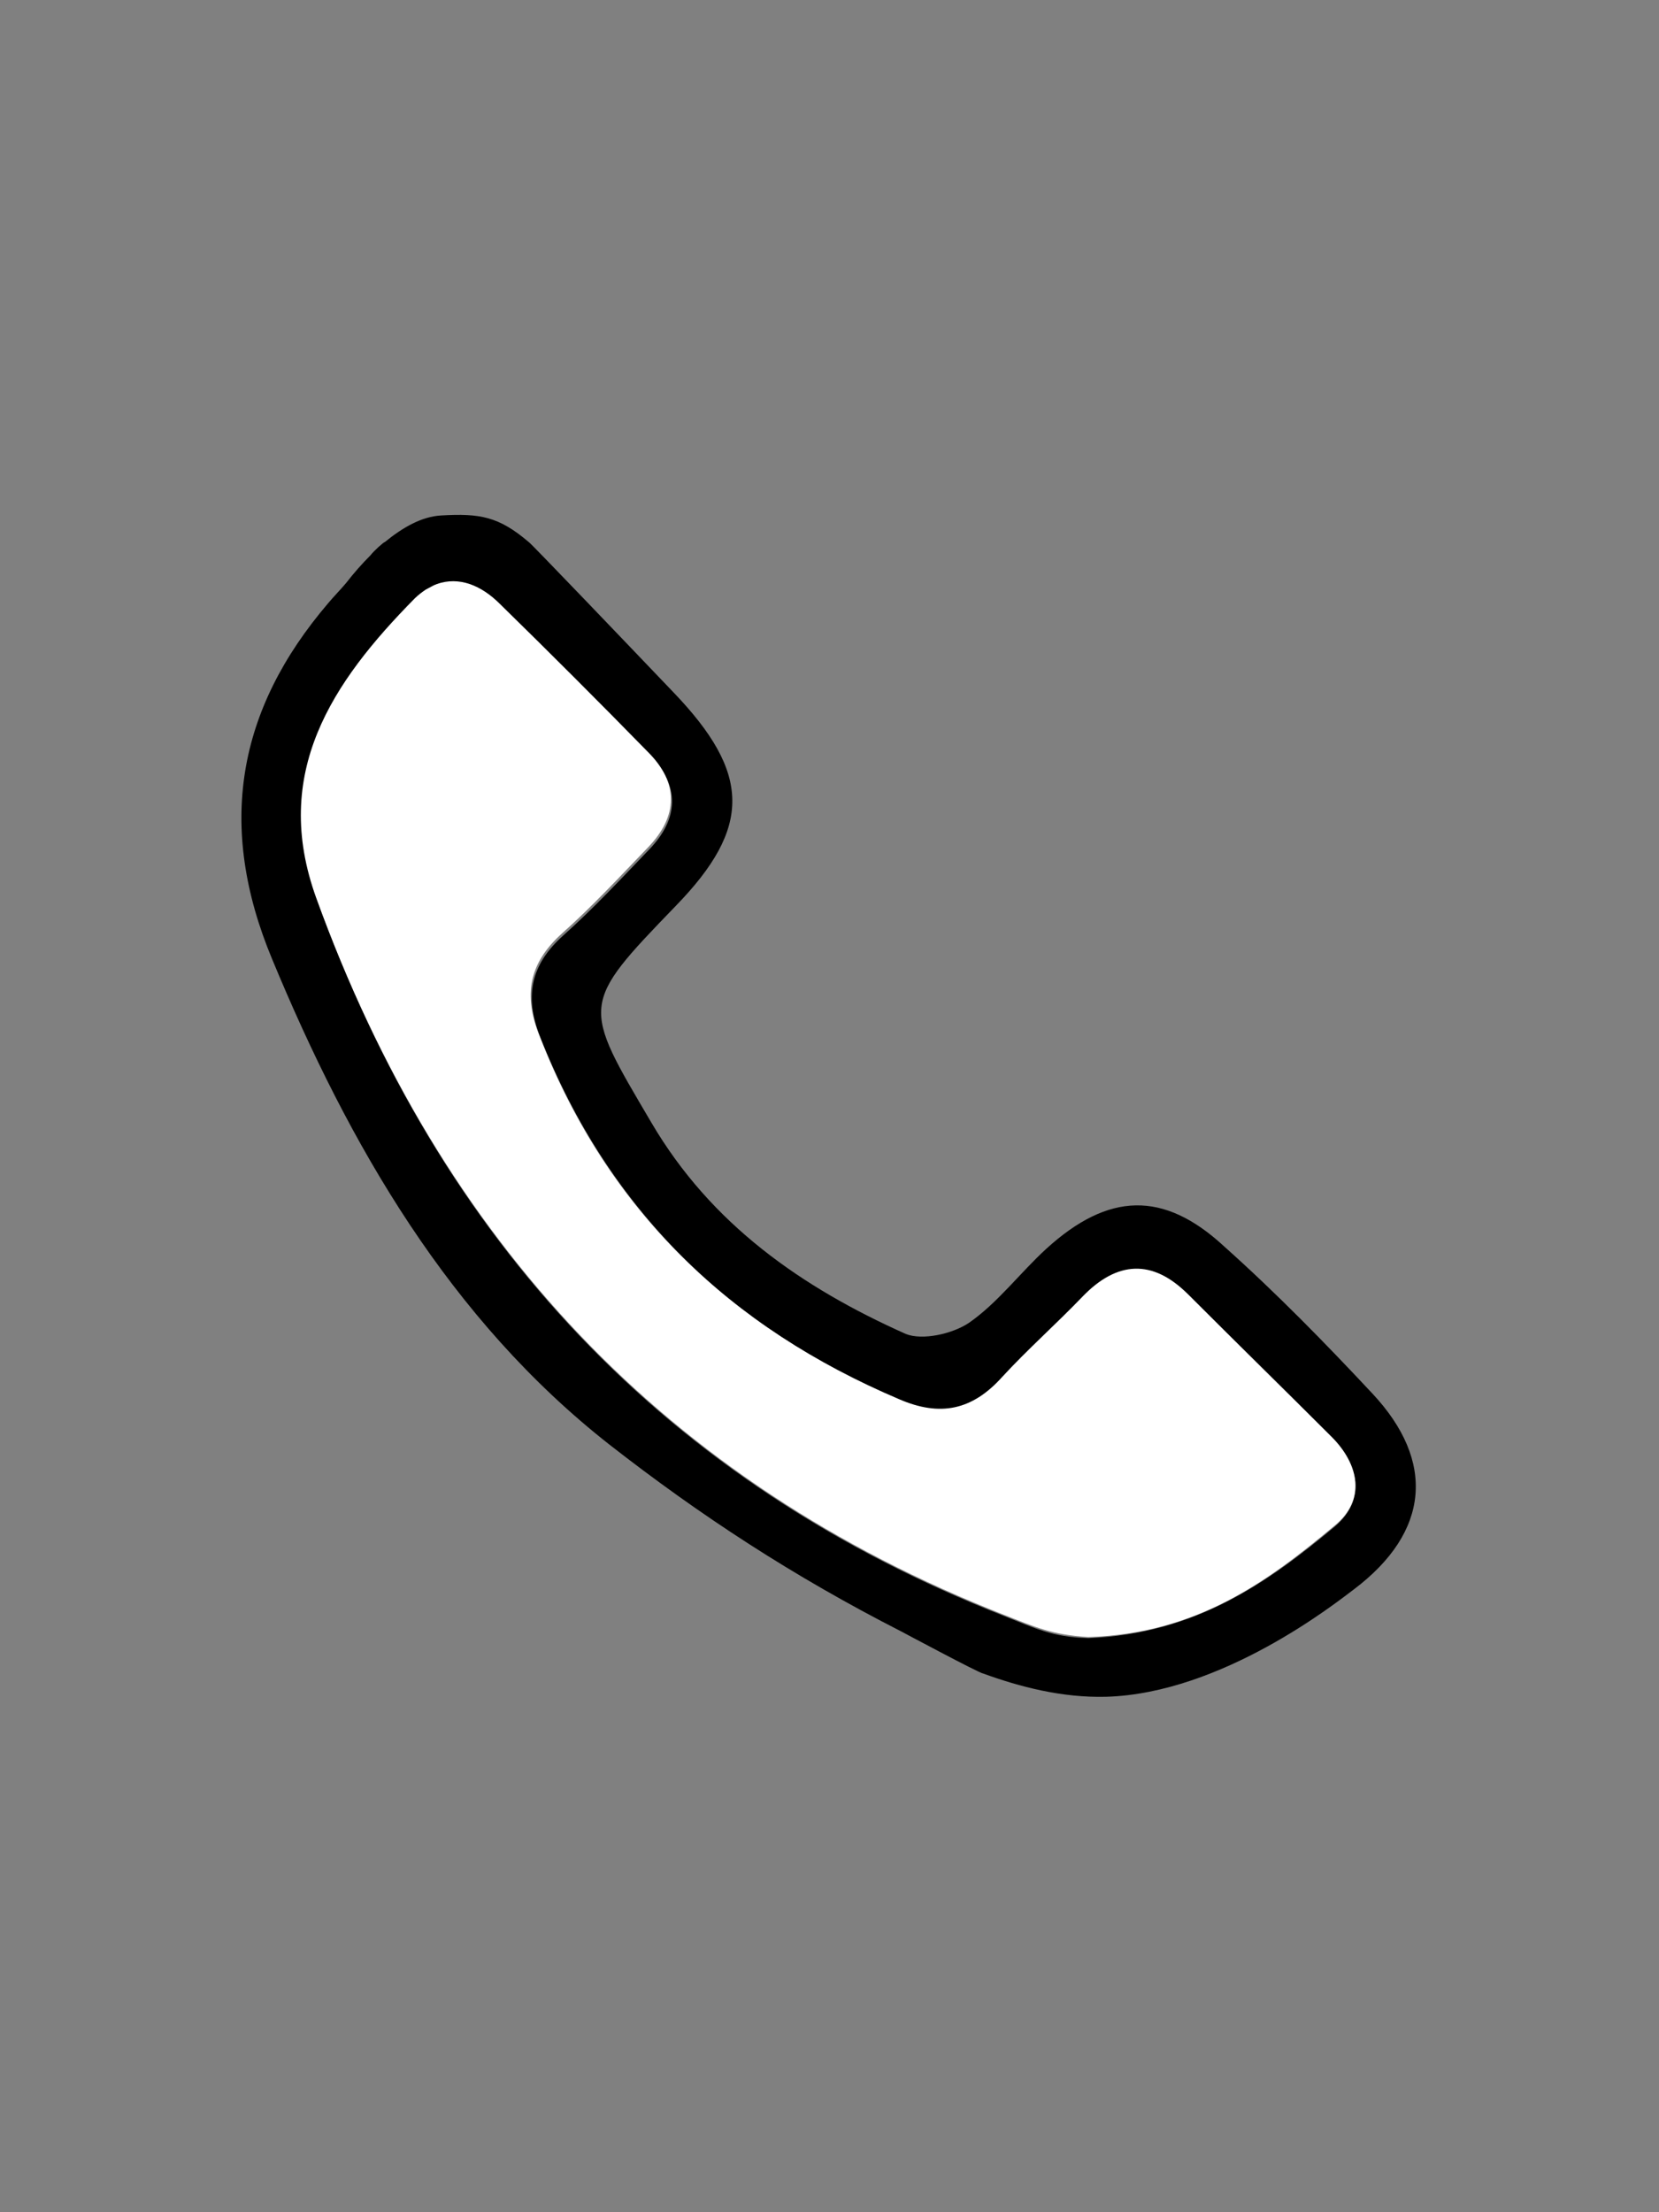 <?xml version="1.0" encoding="utf-8"?>
<!-- Generator: Adobe Illustrator 25.2.1, SVG Export Plug-In . SVG Version: 6.00 Build 0)  -->
<svg version="1.1" id="Layer_1" xmlns="http://www.w3.org/2000/svg" xmlns:xlink="http://www.w3.org/1999/xlink" x="0px" y="0px"
	 width="150px" height="200px" viewBox="0 0 150 200" enable-background="new 0 0 150 200" xml:space="preserve">
<rect x="0" y="0" width="150" height="200" fill="#808080" stroke="none"/>
<g>
	<path d="M124.1,126c-4.3-4.6-8.7-9.1-13.4-13.3c-5.5-5.1-10.5-4.9-16.1,0.2c-2.4,2.2-4.4,4.9-7,6.7c-1.5,1-4.2,1.6-5.7,1
		c-9.4-4.2-17.6-9.9-23-19.1c-6.3-10.7-6.5-10.6,2.2-19.6c6.9-7.1,6.8-12-0.2-19.3C56.6,58.1,47.9,49,47.8,49
		c-2.7-2.3-4.4-2.6-7.9-2.4c-1.8,0.1-3.5,1.1-5.1,2.4c-0.1,0-1,0.8-1.3,1.2c-0.8,0.8-1.5,1.6-2.2,2.5c-0.5,0.6-1.1,1.2-1.6,1.8
		c-8.3,9.7-10.1,20.2-5.1,32.2c7,16.9,16.1,32.6,30.5,43.9c8.2,6.4,16.6,11.9,26.4,16.9c0,0,7.1,3.8,7.4,3.8
		c3.3,1.2,7.1,2.2,11.1,2.1c10.5-0.3,20.8-8.5,22.4-9.7C129.3,138.5,129.8,132.1,124.1,126z M120.7,138c-6.1,5.1-12.6,9.7-22.3,10.1
		c-3.3-0.1-4.8-0.9-7.6-2c-30.6-12-51-33.9-62.1-64.7c-4.1-11.4,1.4-19.5,8.9-27.1c0.3-0.3,0.6-0.6,1-0.8c0.3-0.2,0.6-0.3,1-0.5
		c1.9-0.7,3.9,0.1,5.7,1.8c4.5,4.4,9,8.9,13.4,13.4c2.8,2.8,2.7,5.8,0,8.6c-2.5,2.6-5,5.3-7.8,7.8c-3,2.7-3.5,5.6-2,9.3
		c6.2,15.6,17.3,26.3,32.6,32.8c3.7,1.6,6.6,1,9.3-2c2.3-2.6,4.9-4.9,7.3-7.3c3.1-3.2,6.3-3.4,9.5-0.2c4.3,4.3,8.6,8.6,12.9,12.9
		C122.9,132.5,123.5,135.6,120.7,138z"/>
	<path fill="#FFFFFF" d="M107.4,117c-3.2-3.2-6.4-3-9.5,0.2c-2.4,2.5-5,4.8-7.3,7.3c-2.7,3-5.6,3.6-9.3,2
		C66,120,54.9,109.4,48.8,93.7c-1.5-3.7-1-6.6,2-9.3c2.7-2.4,5.2-5.1,7.8-7.8c2.7-2.8,2.8-5.8,0-8.6c-4.4-4.5-8.9-9-13.4-13.4
		c-1.7-1.7-3.7-2.5-5.7-1.8c-0.3,0.1-0.6,0.3-1,0.5c-0.3,0.2-0.7,0.5-1,0.8c-7.5,7.6-13,15.8-8.9,27.1C39.8,112.1,60.2,134,90.8,146
		c2.8,1.1,4.3,1.8,7.6,2c9.8-0.3,16.2-5,22.3-10.1c2.8-2.3,2.2-5.5-0.3-8C116.1,125.6,111.7,121.3,107.4,117z"/>
</g>
</svg>
